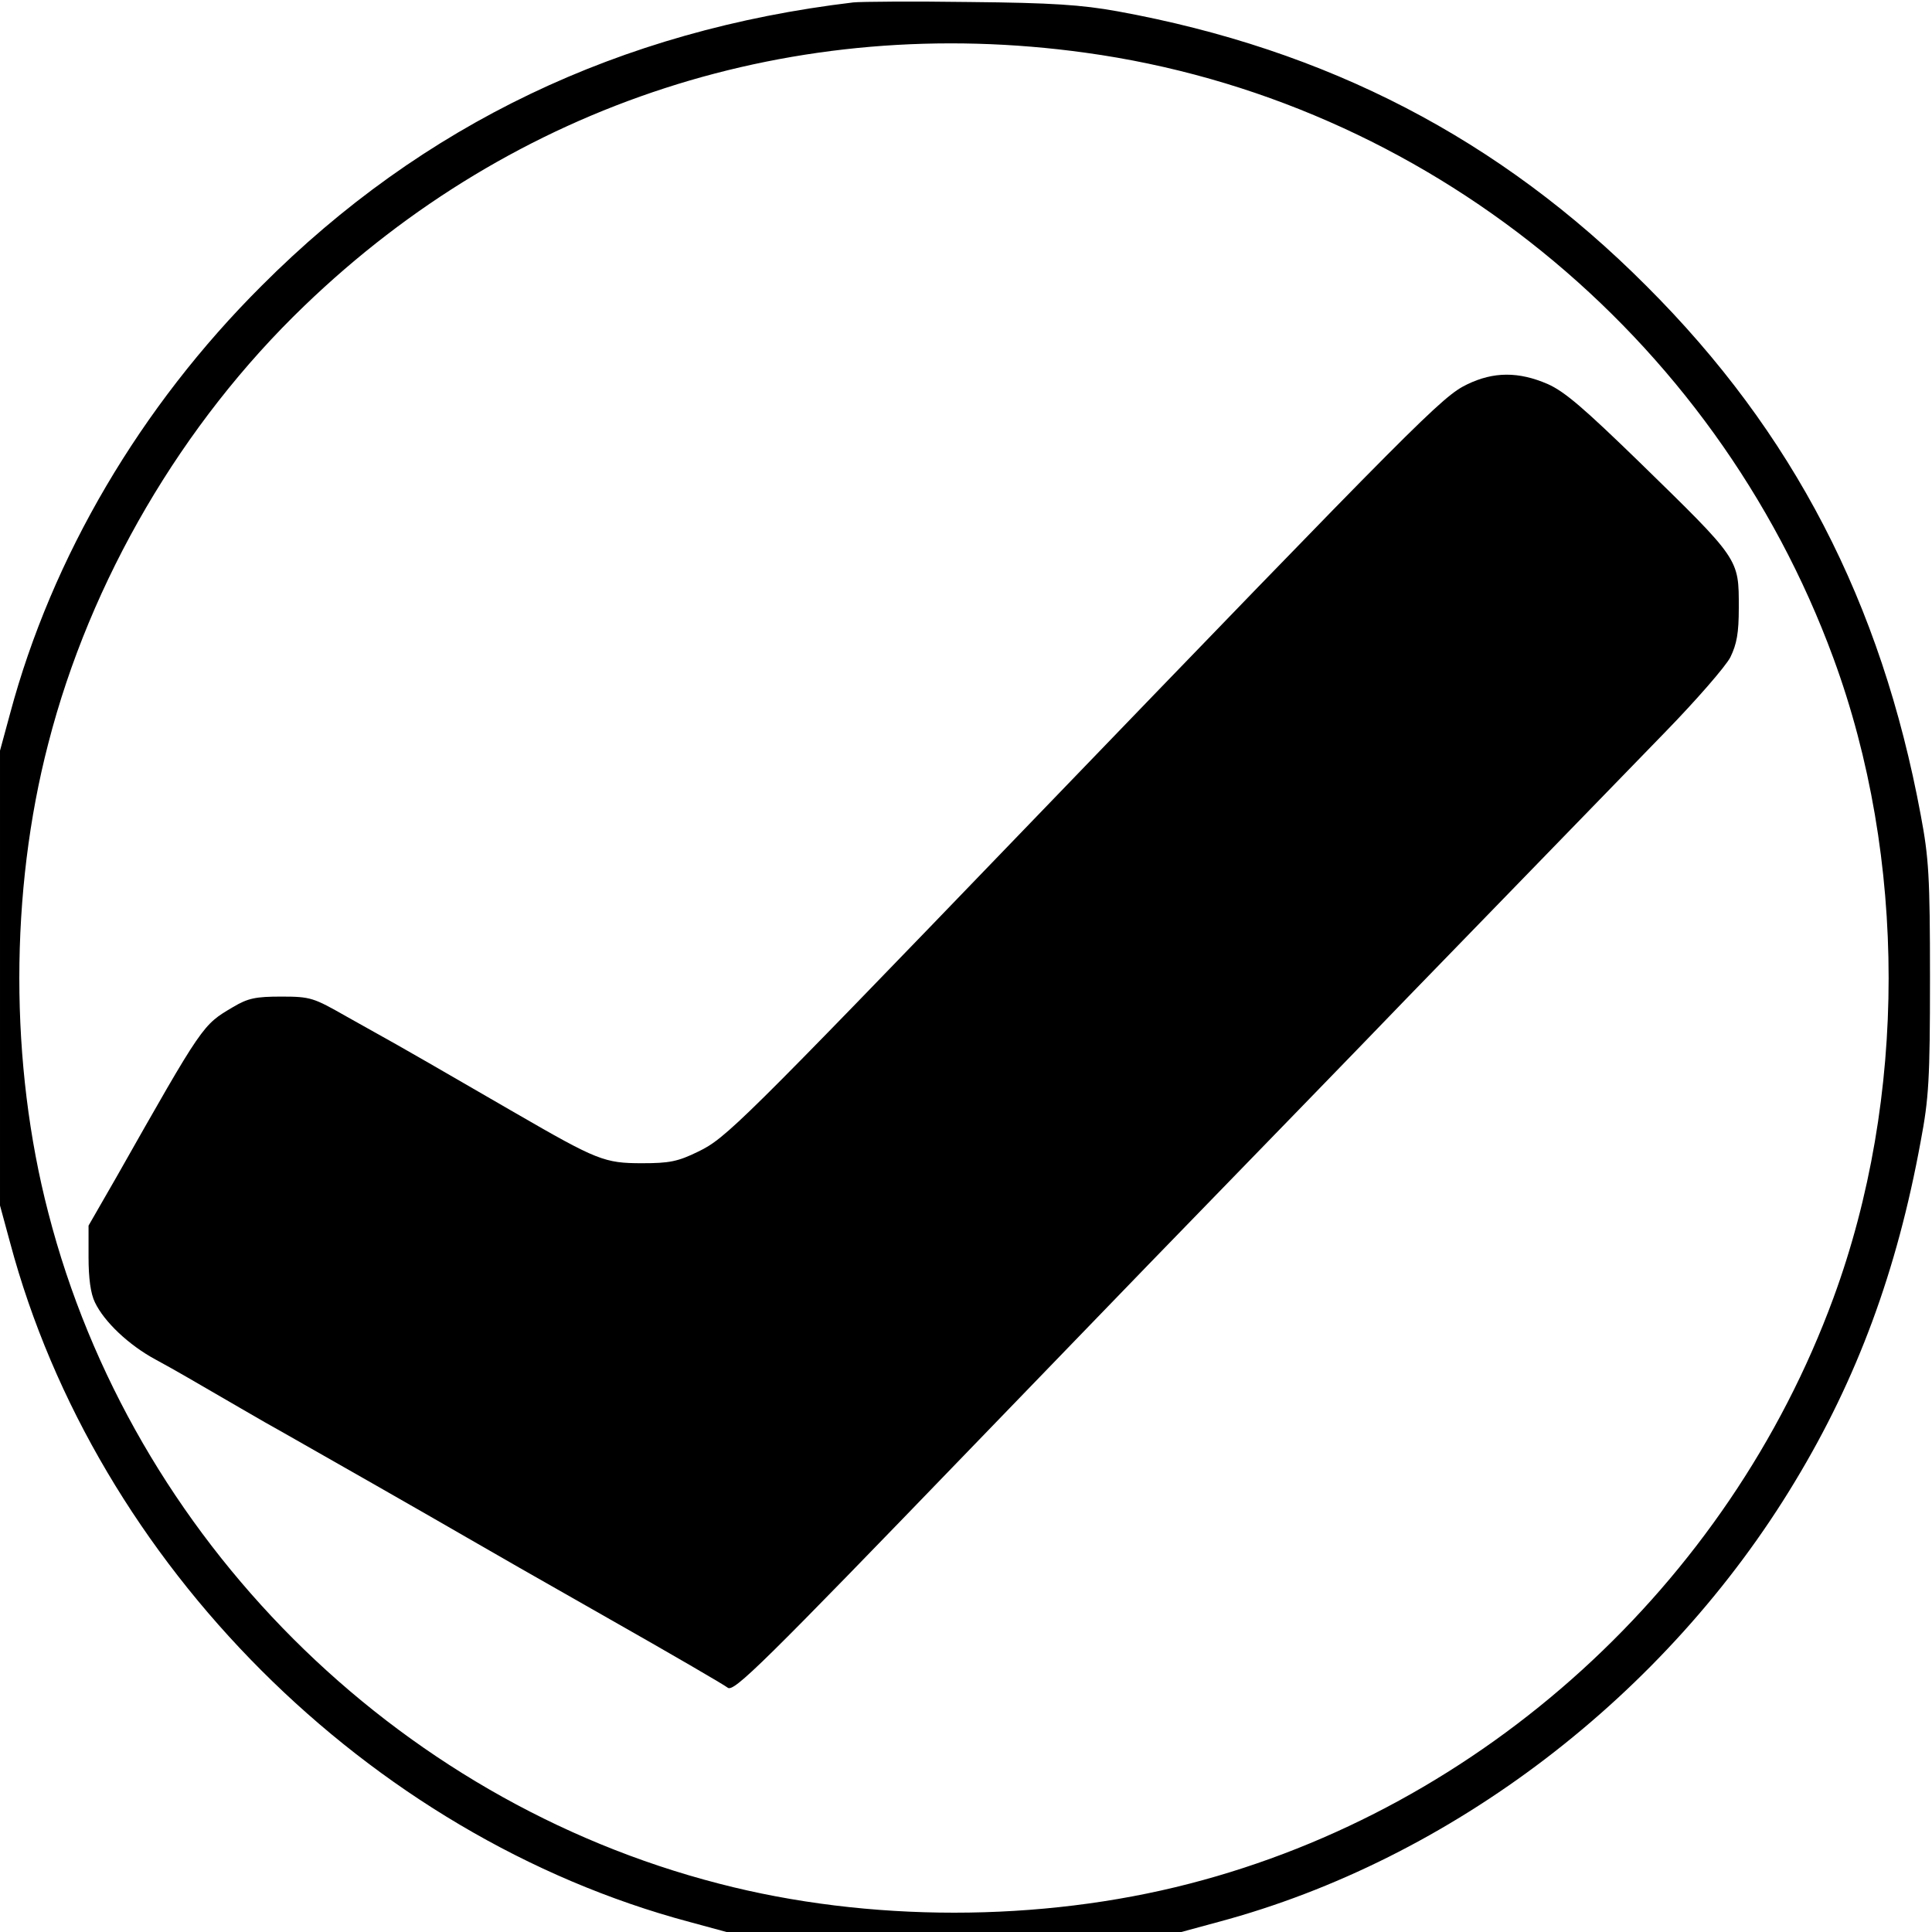 <?xml version="1.0" standalone="no"?>
<!DOCTYPE svg PUBLIC "-//W3C//DTD SVG 20010904//EN"
 "http://www.w3.org/TR/2001/REC-SVG-20010904/DTD/svg10.dtd">
<svg version="1.0" xmlns="http://www.w3.org/2000/svg"
 width="480pt" height="480pt" viewBox="0 0 480 480"
 preserveAspectRatio="xMidYMid meet">
<g transform="translate(0,480) scale(0.1,-0.1)"
fill="#000000" stroke="none">
<path d="M2120 4794 c-580 -69 -1070 -303 -1470 -704 -301 -300 -521 -674
-625 -1063 l-25 -92 0 -565 0 -565 25 -92 c213 -798 890 -1475 1688 -1688 l92
-25 565 0 565 0 92 25 c579 155 1113 563 1433 1095 154 255 253 522 312 845
20 106 23 153 23 405 0 252 -3 299 -23 405 -98 528 -317 951 -682 1315 -364
365 -792 587 -1314 682 -89 16 -162 21 -366 23 -140 2 -271 1 -290 -1z m577
-125 c842 -116 1562 -699 1858 -1504 183 -497 183 -1093 0 -1590 -262 -713
-871 -1267 -1600 -1455 -371 -96 -798 -96 -1168 0 -808 208 -1459 859 -1667
1667 -96 369 -96 797 0 1166 104 405 332 795 636 1087 523 504 1219 729 1941
629z"/>
<path d="M3645 3845 c-62 -30 -112 -80 -1100 -1105 -708 -735 -742 -768 -810
-801 -51 -25 -72 -29 -140 -29 -93 0 -111 7 -315 125 -219 127 -253 146 -295
170 -22 12 -78 44 -125 70 -81 46 -88 49 -161 49 -64 0 -83 -4 -120 -26 -76
-45 -73 -40 -290 -423 l-69 -120 0 -78 c0 -52 5 -91 16 -113 23 -48 84 -106
151 -142 57 -31 80 -45 213 -122 36 -21 83 -48 105 -60 71 -40 388 -221 455
-260 36 -21 193 -111 350 -200 157 -89 291 -167 298 -173 15 -12 86 58 612
603 162 168 358 370 435 450 364 375 484 498 645 665 176 181 375 386 636 655
78 80 151 164 163 187 16 33 21 60 21 123 0 123 3 118 -248 363 -135 131 -184
174 -227 193 -72 31 -134 31 -200 -1z"/>
</g>
</svg>
